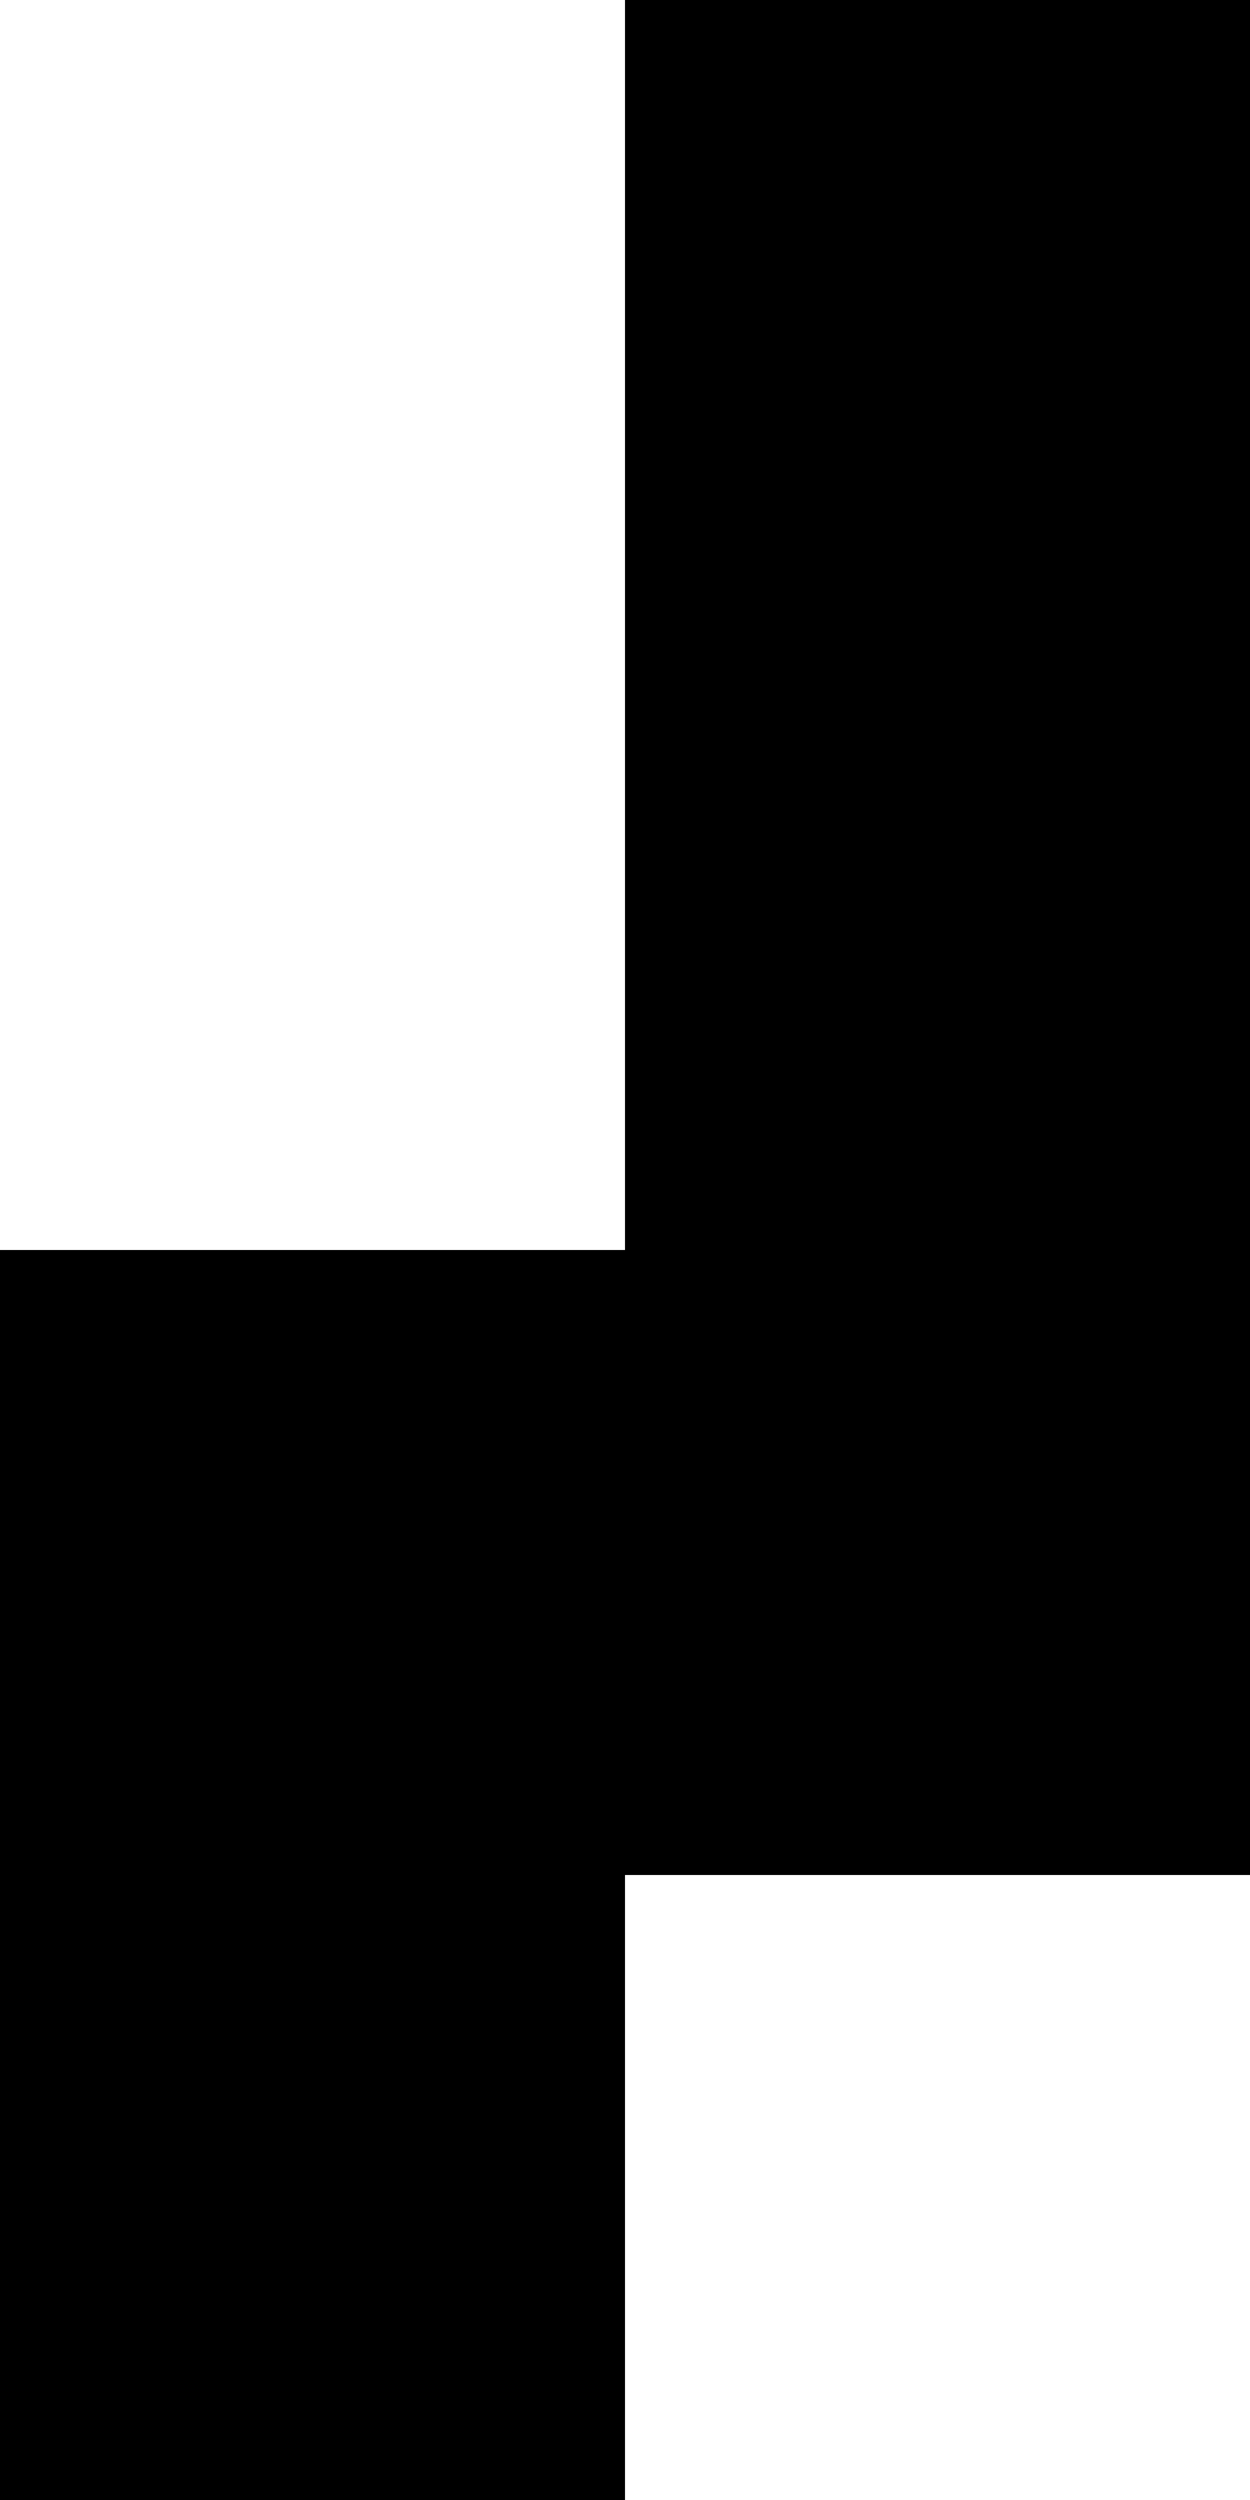 <?xml version="1.0" encoding="utf-8"?>
<!-- Generator: Adobe Illustrator 25.4.1, SVG Export Plug-In . SVG Version: 6.00 Build 0)  -->
<svg version="1.1" id="Layer_1" xmlns="http://www.w3.org/2000/svg" xmlns:xlink="http://www.w3.org/1999/xlink" x="0px" y="0px"
	 viewBox="0 0 2 4" style="enable-background:new 0 0 2 4;" xml:space="preserve">
<polygon points="1,0 1,1 1,1.2 1,2 0,2 0,3 0,4 1,4 1,3 2,3 2,2 2,1.2 2,1 2,0 "/>
</svg>
